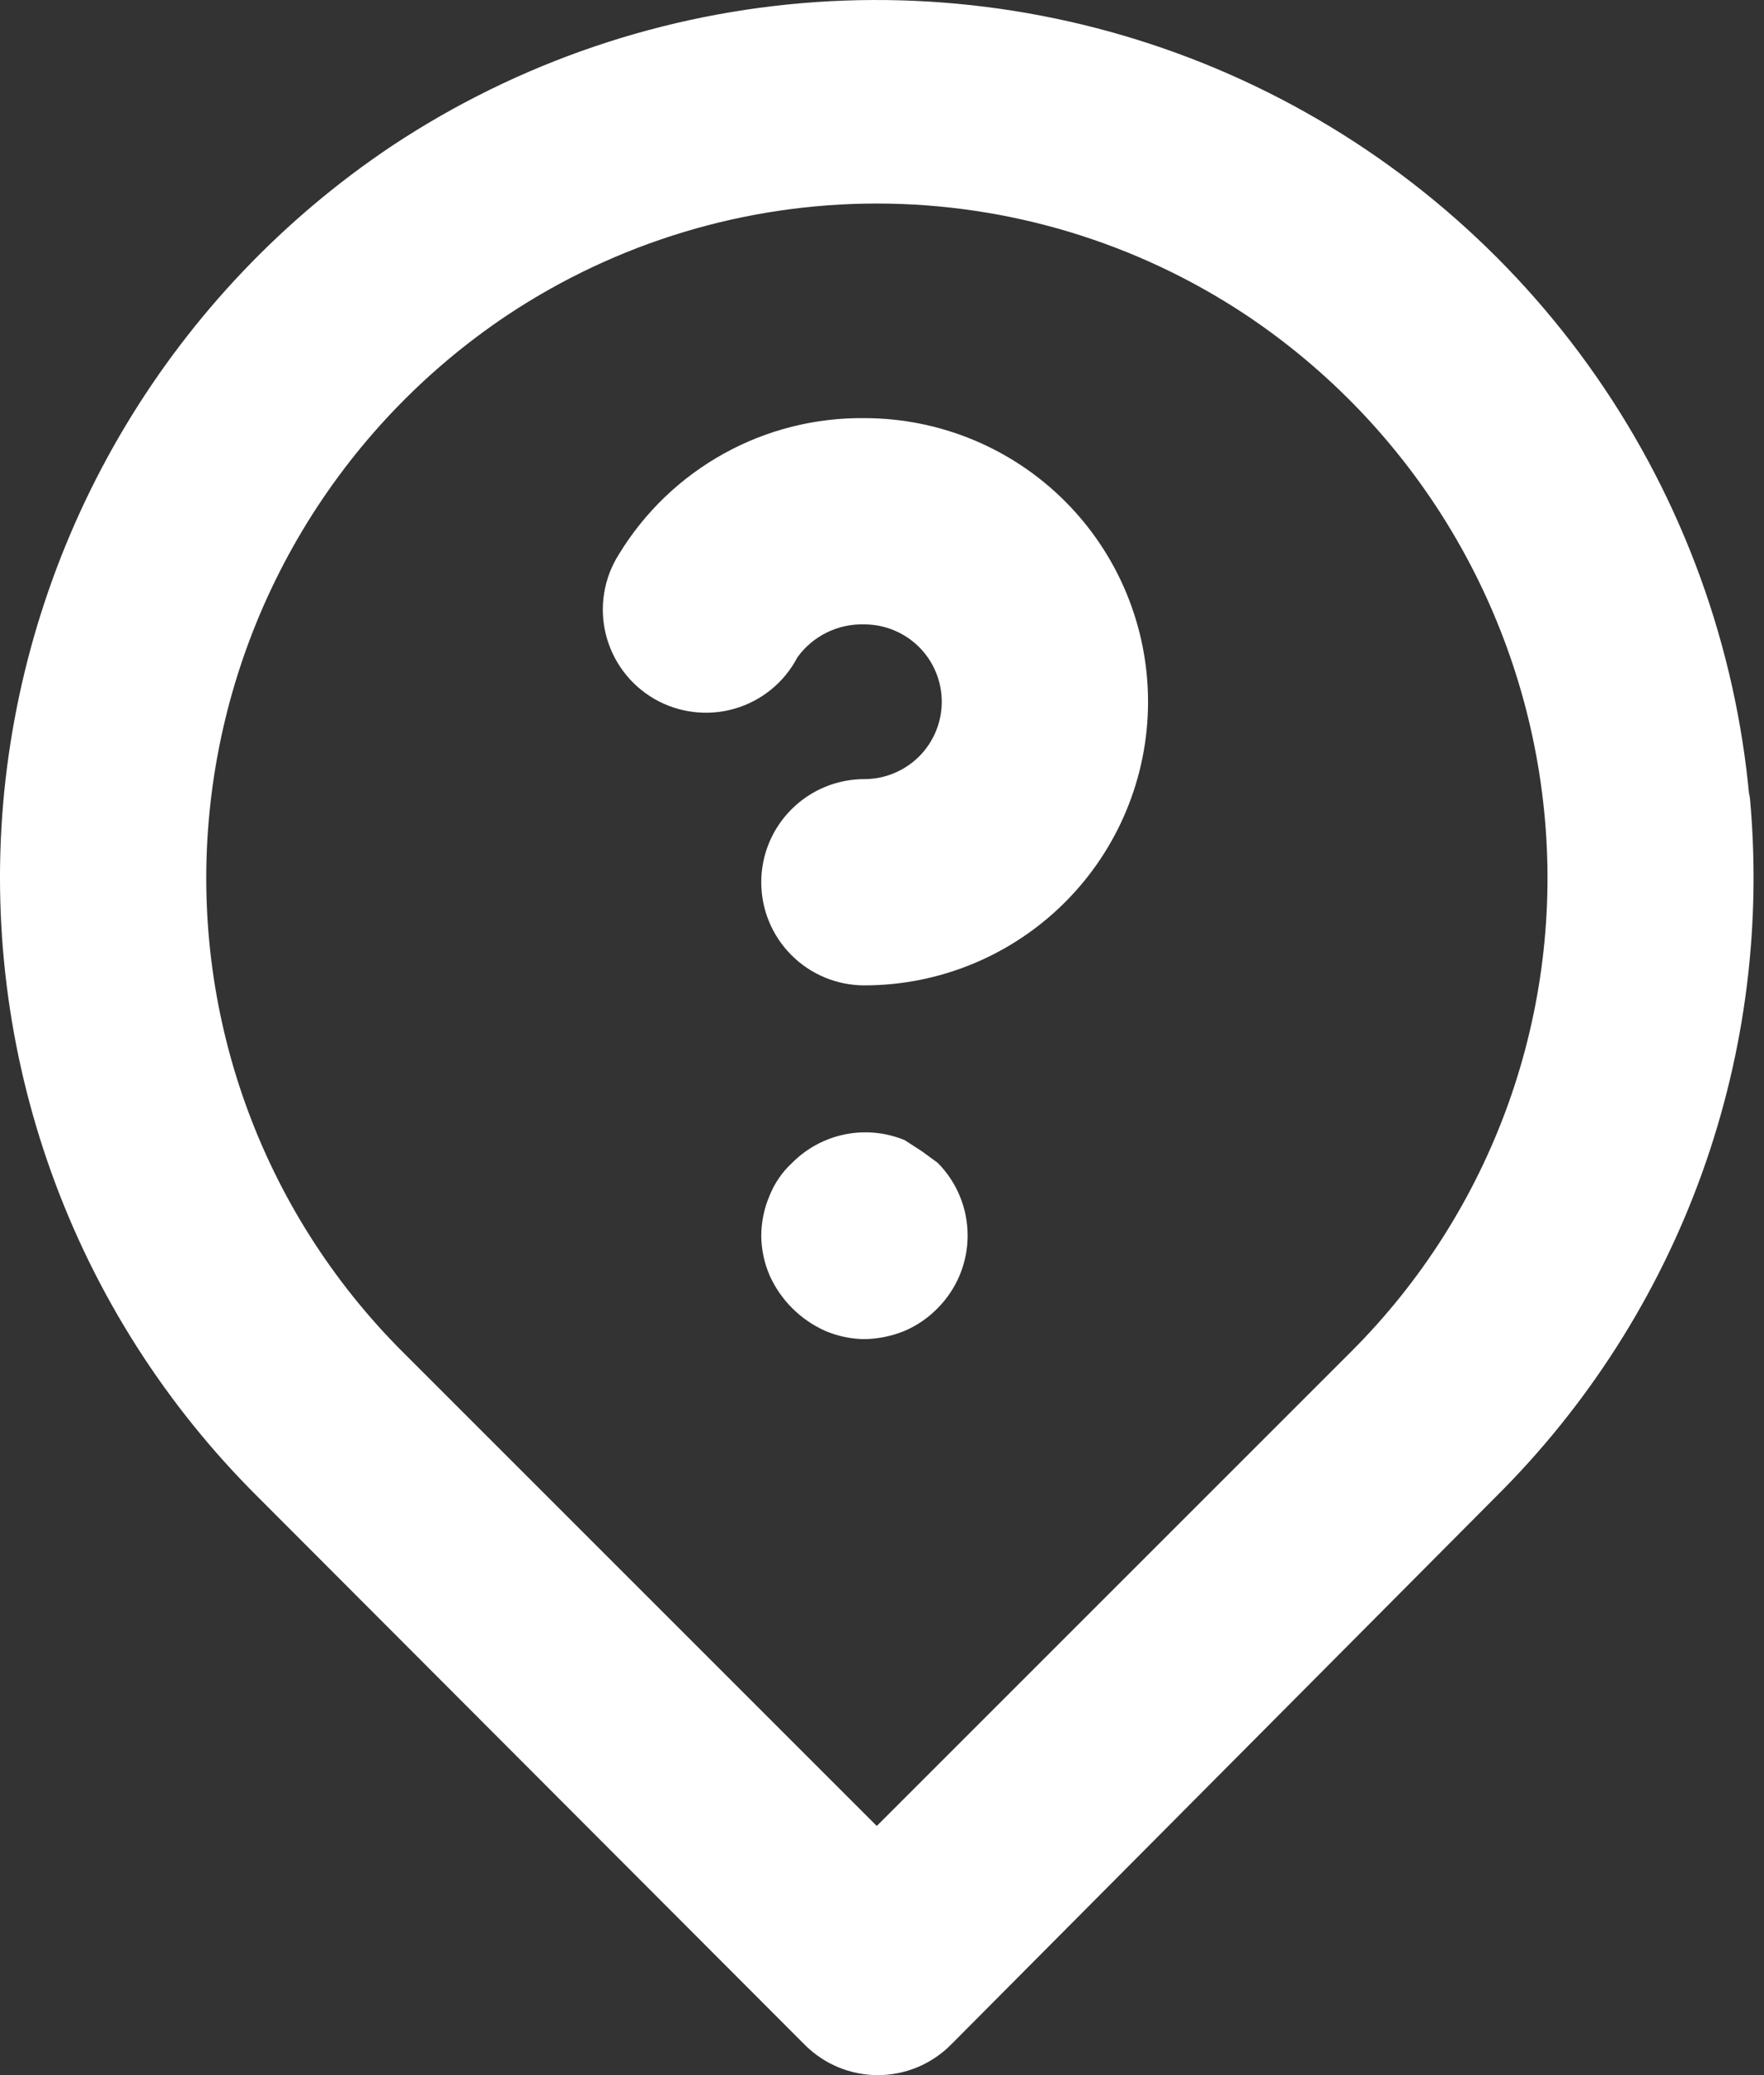 <svg width="51" height="60" viewBox="0 0 51 60" fill="none" xmlns="http://www.w3.org/2000/svg">
<rect x="0" y="0" width="51" height="60" fill="#333333" stroke="none"/>
<path d="M26.661 33.293L26.154 32.965C25.608 32.74 25.008 32.682 24.43 32.799C23.851 32.916 23.32 33.202 22.904 33.621C22.616 33.885 22.392 34.212 22.248 34.575C22.091 34.943 22.01 35.338 22.009 35.738C22.014 36.128 22.095 36.513 22.248 36.871C22.568 37.588 23.142 38.161 23.858 38.481C24.217 38.634 24.602 38.715 24.991 38.72C25.39 38.713 25.785 38.632 26.154 38.481C26.512 38.327 26.837 38.104 27.109 37.825C27.664 37.267 27.976 36.511 27.976 35.723C27.976 34.935 27.664 34.179 27.109 33.621L26.661 33.293ZM24.991 12.09C23.569 12.074 22.166 12.428 20.922 13.118C19.677 13.809 18.634 14.811 17.894 16.026C17.678 16.366 17.533 16.745 17.468 17.142C17.403 17.539 17.418 17.945 17.514 18.335C17.61 18.726 17.784 19.093 18.025 19.415C18.266 19.737 18.57 20.006 18.918 20.208C19.266 20.409 19.652 20.538 20.051 20.586C20.45 20.635 20.855 20.602 21.241 20.49C21.628 20.378 21.987 20.189 22.299 19.934C22.61 19.68 22.867 19.365 23.053 19.008C23.273 18.702 23.565 18.455 23.903 18.289C24.241 18.122 24.615 18.042 24.991 18.054C25.584 18.054 26.153 18.29 26.573 18.709C26.992 19.128 27.228 19.697 27.228 20.291C27.228 20.884 26.992 21.453 26.573 21.872C26.153 22.291 25.584 22.527 24.991 22.527C24.201 22.527 23.442 22.841 22.883 23.401C22.323 23.96 22.009 24.718 22.009 25.509C22.009 26.3 22.323 27.059 22.883 27.618C23.442 28.177 24.201 28.491 24.991 28.491C27.166 28.491 29.252 27.627 30.79 26.089C32.328 24.552 33.192 22.465 33.192 20.291C33.192 18.116 32.328 16.03 30.79 14.492C29.252 12.954 27.166 12.09 24.991 12.09ZM50.578 23.064C50.183 18.694 48.66 14.501 46.158 10.896C43.656 7.292 40.262 4.398 36.306 2.498C32.351 0.599 27.97 -0.241 23.593 0.06C19.215 0.361 14.991 1.793 11.333 4.217C8.2 6.312 5.569 9.076 3.63 12.309C1.691 15.541 0.493 19.164 0.12 22.915C-0.245 26.642 0.224 30.403 1.493 33.926C2.762 37.449 4.799 40.645 7.456 43.283L23.262 59.118C23.539 59.397 23.869 59.619 24.232 59.771C24.596 59.922 24.985 60 25.379 60C25.773 60 26.163 59.922 26.526 59.771C26.889 59.619 27.219 59.397 27.496 59.118L43.242 43.283C45.9 40.645 47.937 37.449 49.206 33.926C50.475 30.403 50.943 26.642 50.578 22.915V23.064ZM39.067 39.078L25.349 52.796L11.631 39.078C9.61 37.056 8.061 34.612 7.097 31.92C6.133 29.229 5.777 26.357 6.055 23.511C6.335 20.622 7.253 17.831 8.743 15.34C10.234 12.849 12.259 10.72 14.673 9.108C17.837 7.006 21.551 5.885 25.349 5.885C29.148 5.885 32.861 7.006 36.025 9.108C38.432 10.714 40.453 12.833 41.943 15.313C43.433 17.793 44.355 20.573 44.644 23.452C44.931 26.307 44.579 29.19 43.615 31.893C42.65 34.595 41.097 37.05 39.067 39.078Z" fill="white"/>
</svg>
